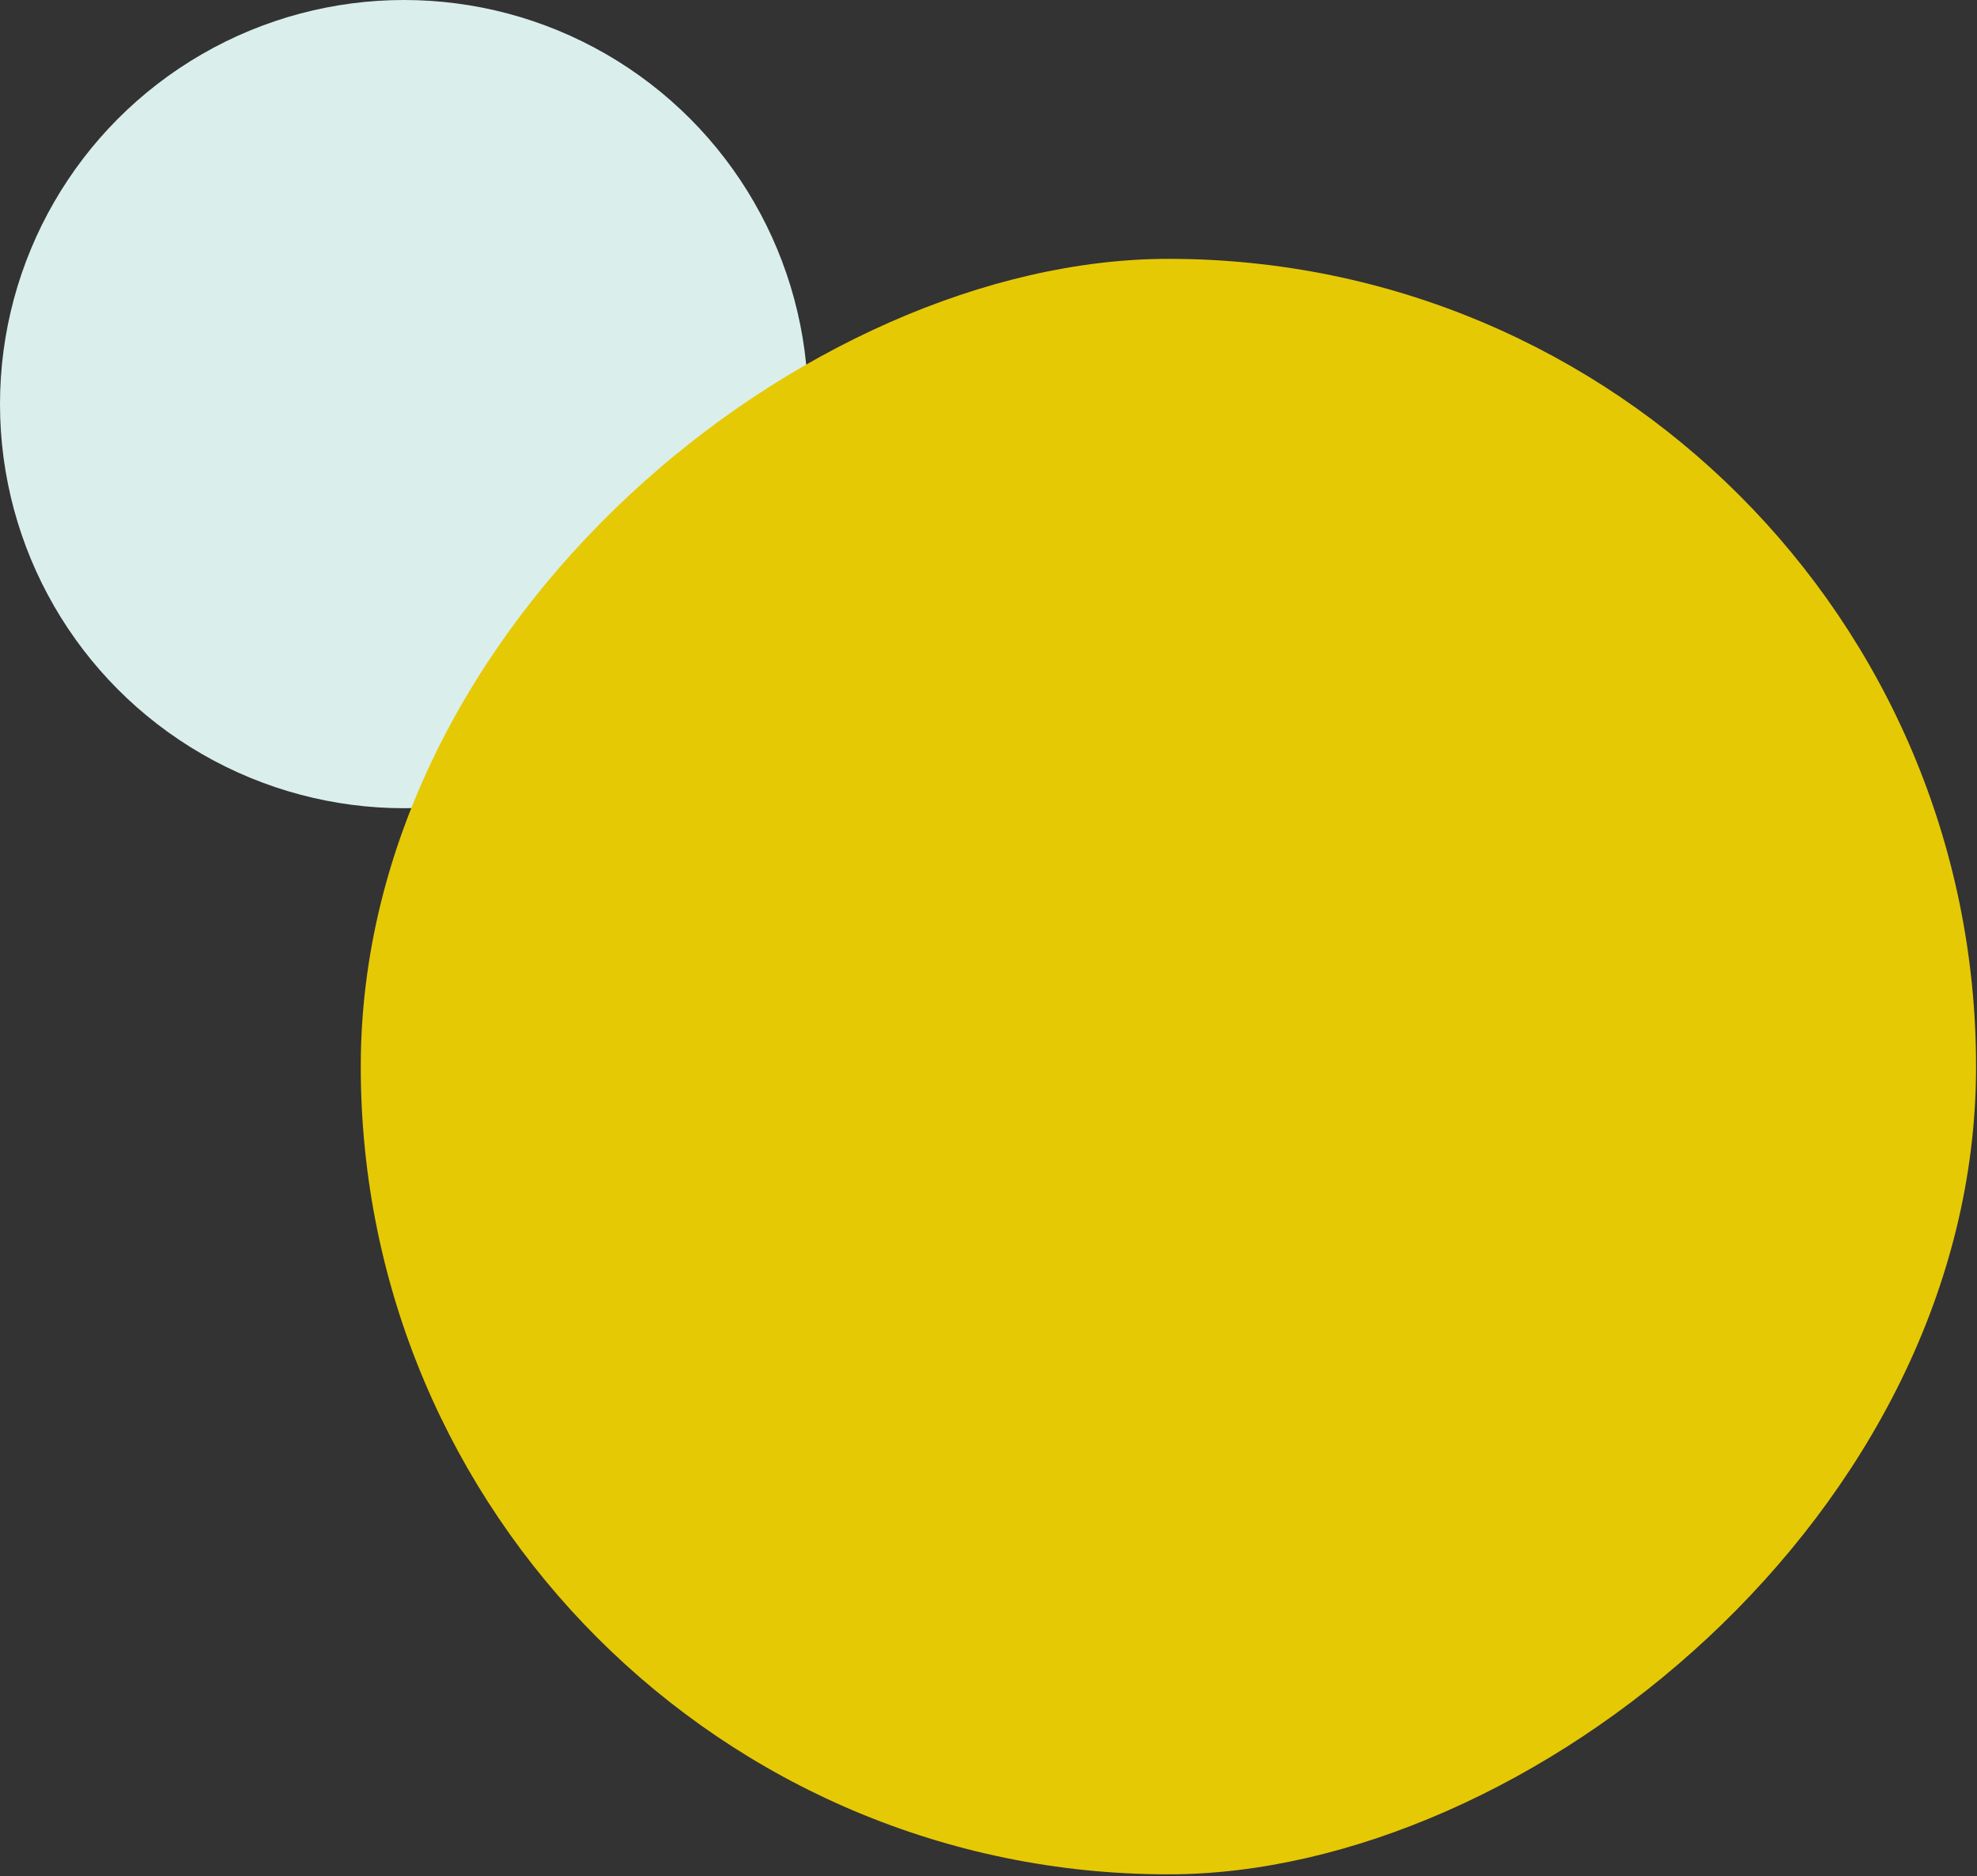 <svg width="274" height="260" viewBox="0 0 274 260" fill="none" xmlns="http://www.w3.org/2000/svg">
<rect x="0" y="0" width="274" height="260" fill="#333333" stroke="none"/>
<circle cx="56" cy="56" r="56" fill="#DAEFEC"/>
<rect x="273.87" y="35.871" width="223.87" height="223.87" rx="111.935" transform="rotate(90 273.87 35.871)" fill="#E6C905"/>
</svg>
